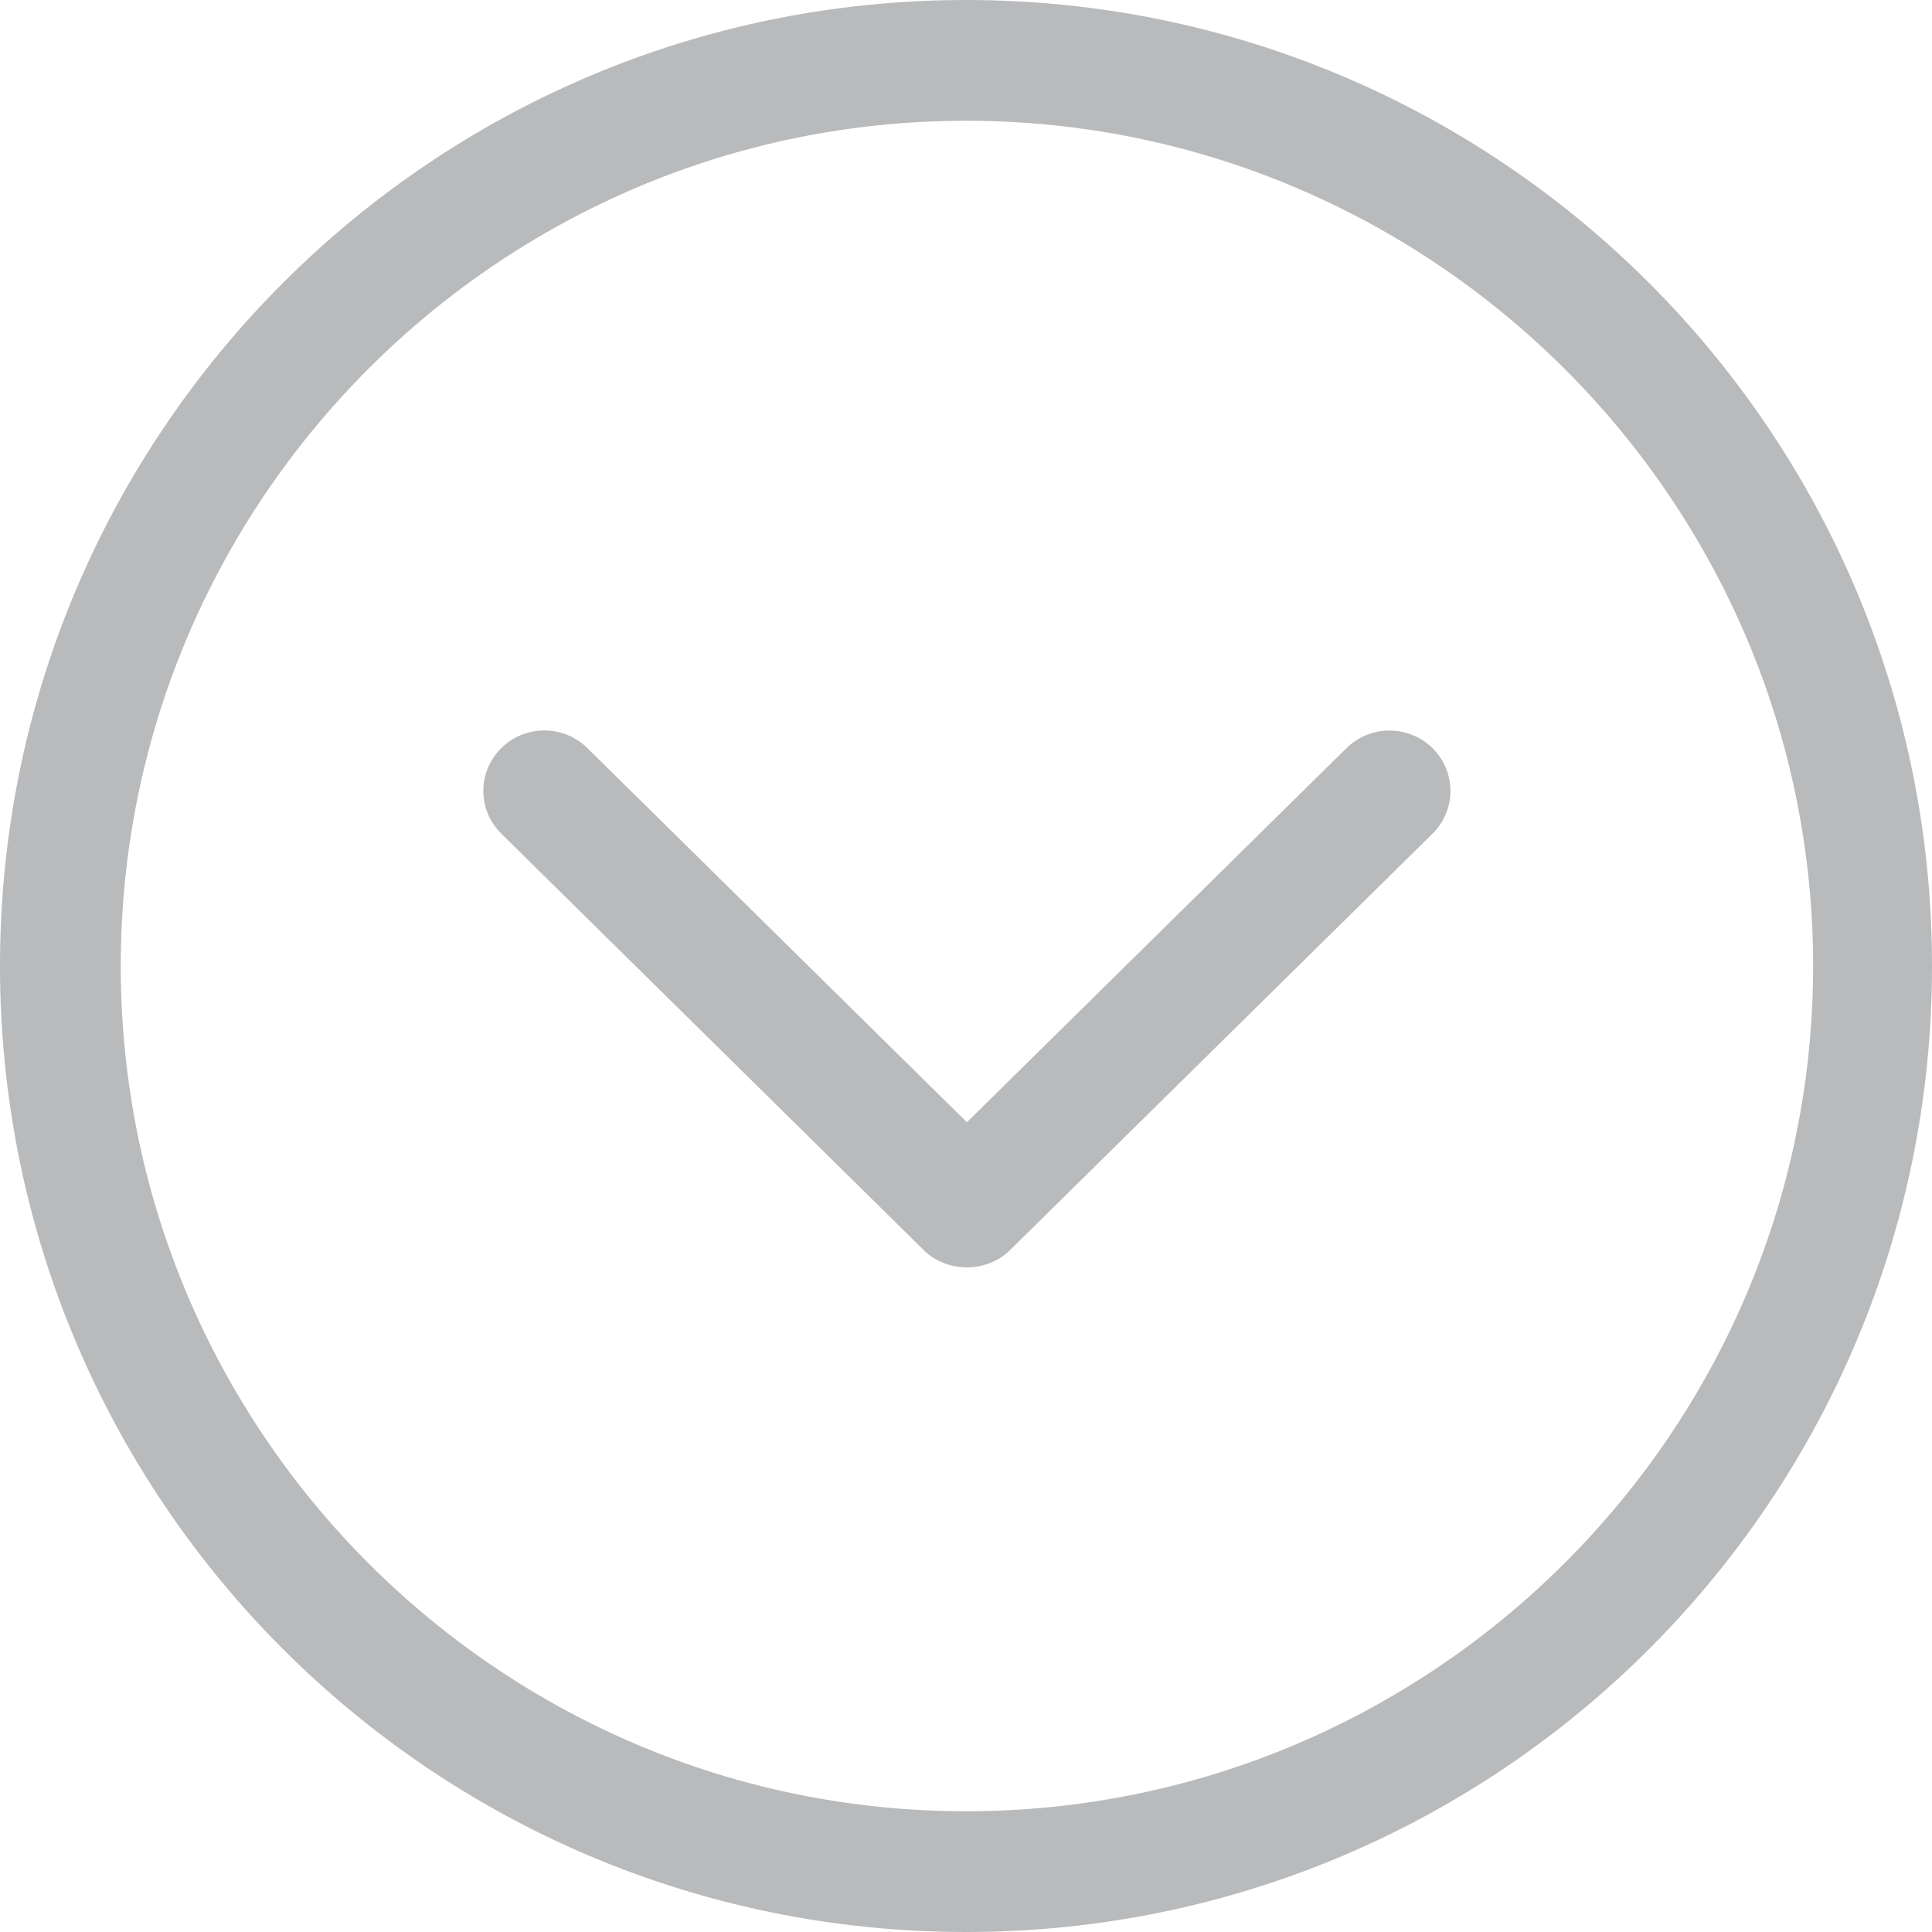 <?xml version="1.0" encoding="iso-8859-1"?>
<!-- Generator: Adobe Illustrator 19.0.0, SVG Export Plug-In . SVG Version: 6.00 Build 0)  -->
<svg version="1.1" id="Capa_1" xmlns="http://www.w3.org/2000/svg" xmlns:xlink="http://www.w3.org/1999/xlink" x="0px" y="0px"
	 viewBox="0 0 384.97 384.97" style="enable-background:new 0 0 384.97 384.97;" xml:space="preserve">
<g>
	<g fill="#b8babc" id="Chevron_Down_Circle">
		<path d="M192.485,0C86.185,0,0,86.173,0,192.485c0,106.3,86.185,192.485,192.485,192.485
			c106.312,0,192.485-86.185,192.485-192.485C384.97,86.173,298.797,0,192.485,0z M192.485,360.909
			c-92.874,0-168.424-75.55-168.424-168.424S99.611,24.061,192.485,24.061s168.797,75.55,168.797,168.424
			S285.359,360.909,192.485,360.909z"/>
		<path d="M268.276,149.092l-75.61,74.528l-75.61-74.54c-4.74-4.704-12.439-4.704-17.191,0c-4.74,4.704-4.74,12.319,0,17.011
			l84.2,83.009c4.62,4.572,12.56,4.584,17.191,0l84.2-82.997c4.74-4.704,4.74-12.319,0-17.011
			C280.715,144.4,273.028,144.4,268.276,149.092z"/>
	</g>
</g>

</svg>
